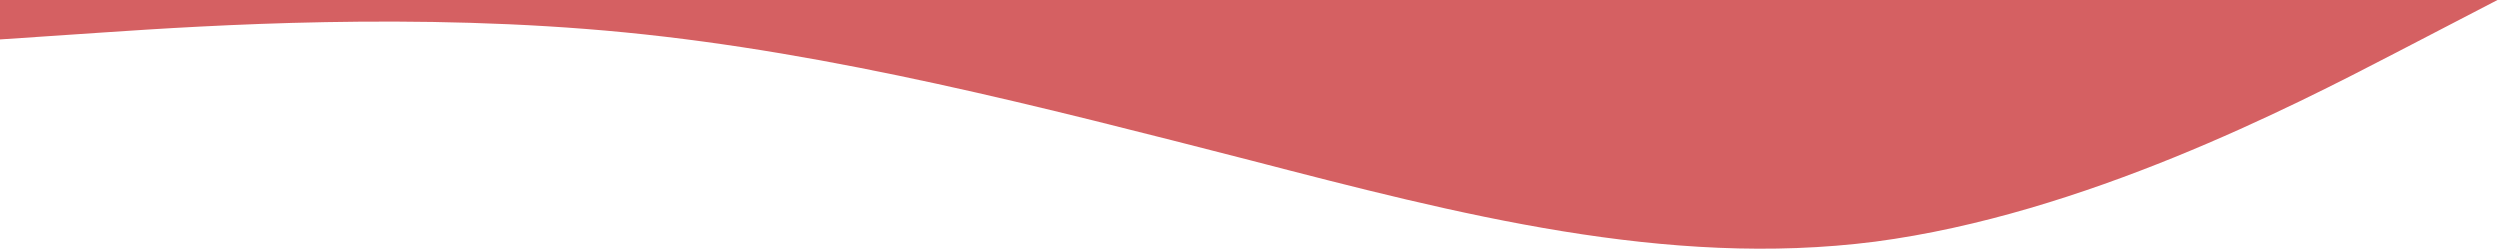 <svg width="1920" height="191" viewBox="0 0 1920 191" fill="none" xmlns="http://www.w3.org/2000/svg">
<path fill-rule="evenodd" clip-rule="evenodd" d="M0 30.28L80 24.887C160 19.494 320 9.247 480 24.887C640 40.526 800 82.053 960 123.04C1120 164.567 1280 206.093 1440 185.6C1600 164.567 1760 82.053 1840 40.526L1920 -1V-1H1840C1760 -1 1600 -1 1440 -1C1280 -1 1120 -1 960 -1C800 -1 640 -1 480 -1C320 -1 160 -1 80 -1H0V30.28Z" fill="#D56062"/>
</svg>
